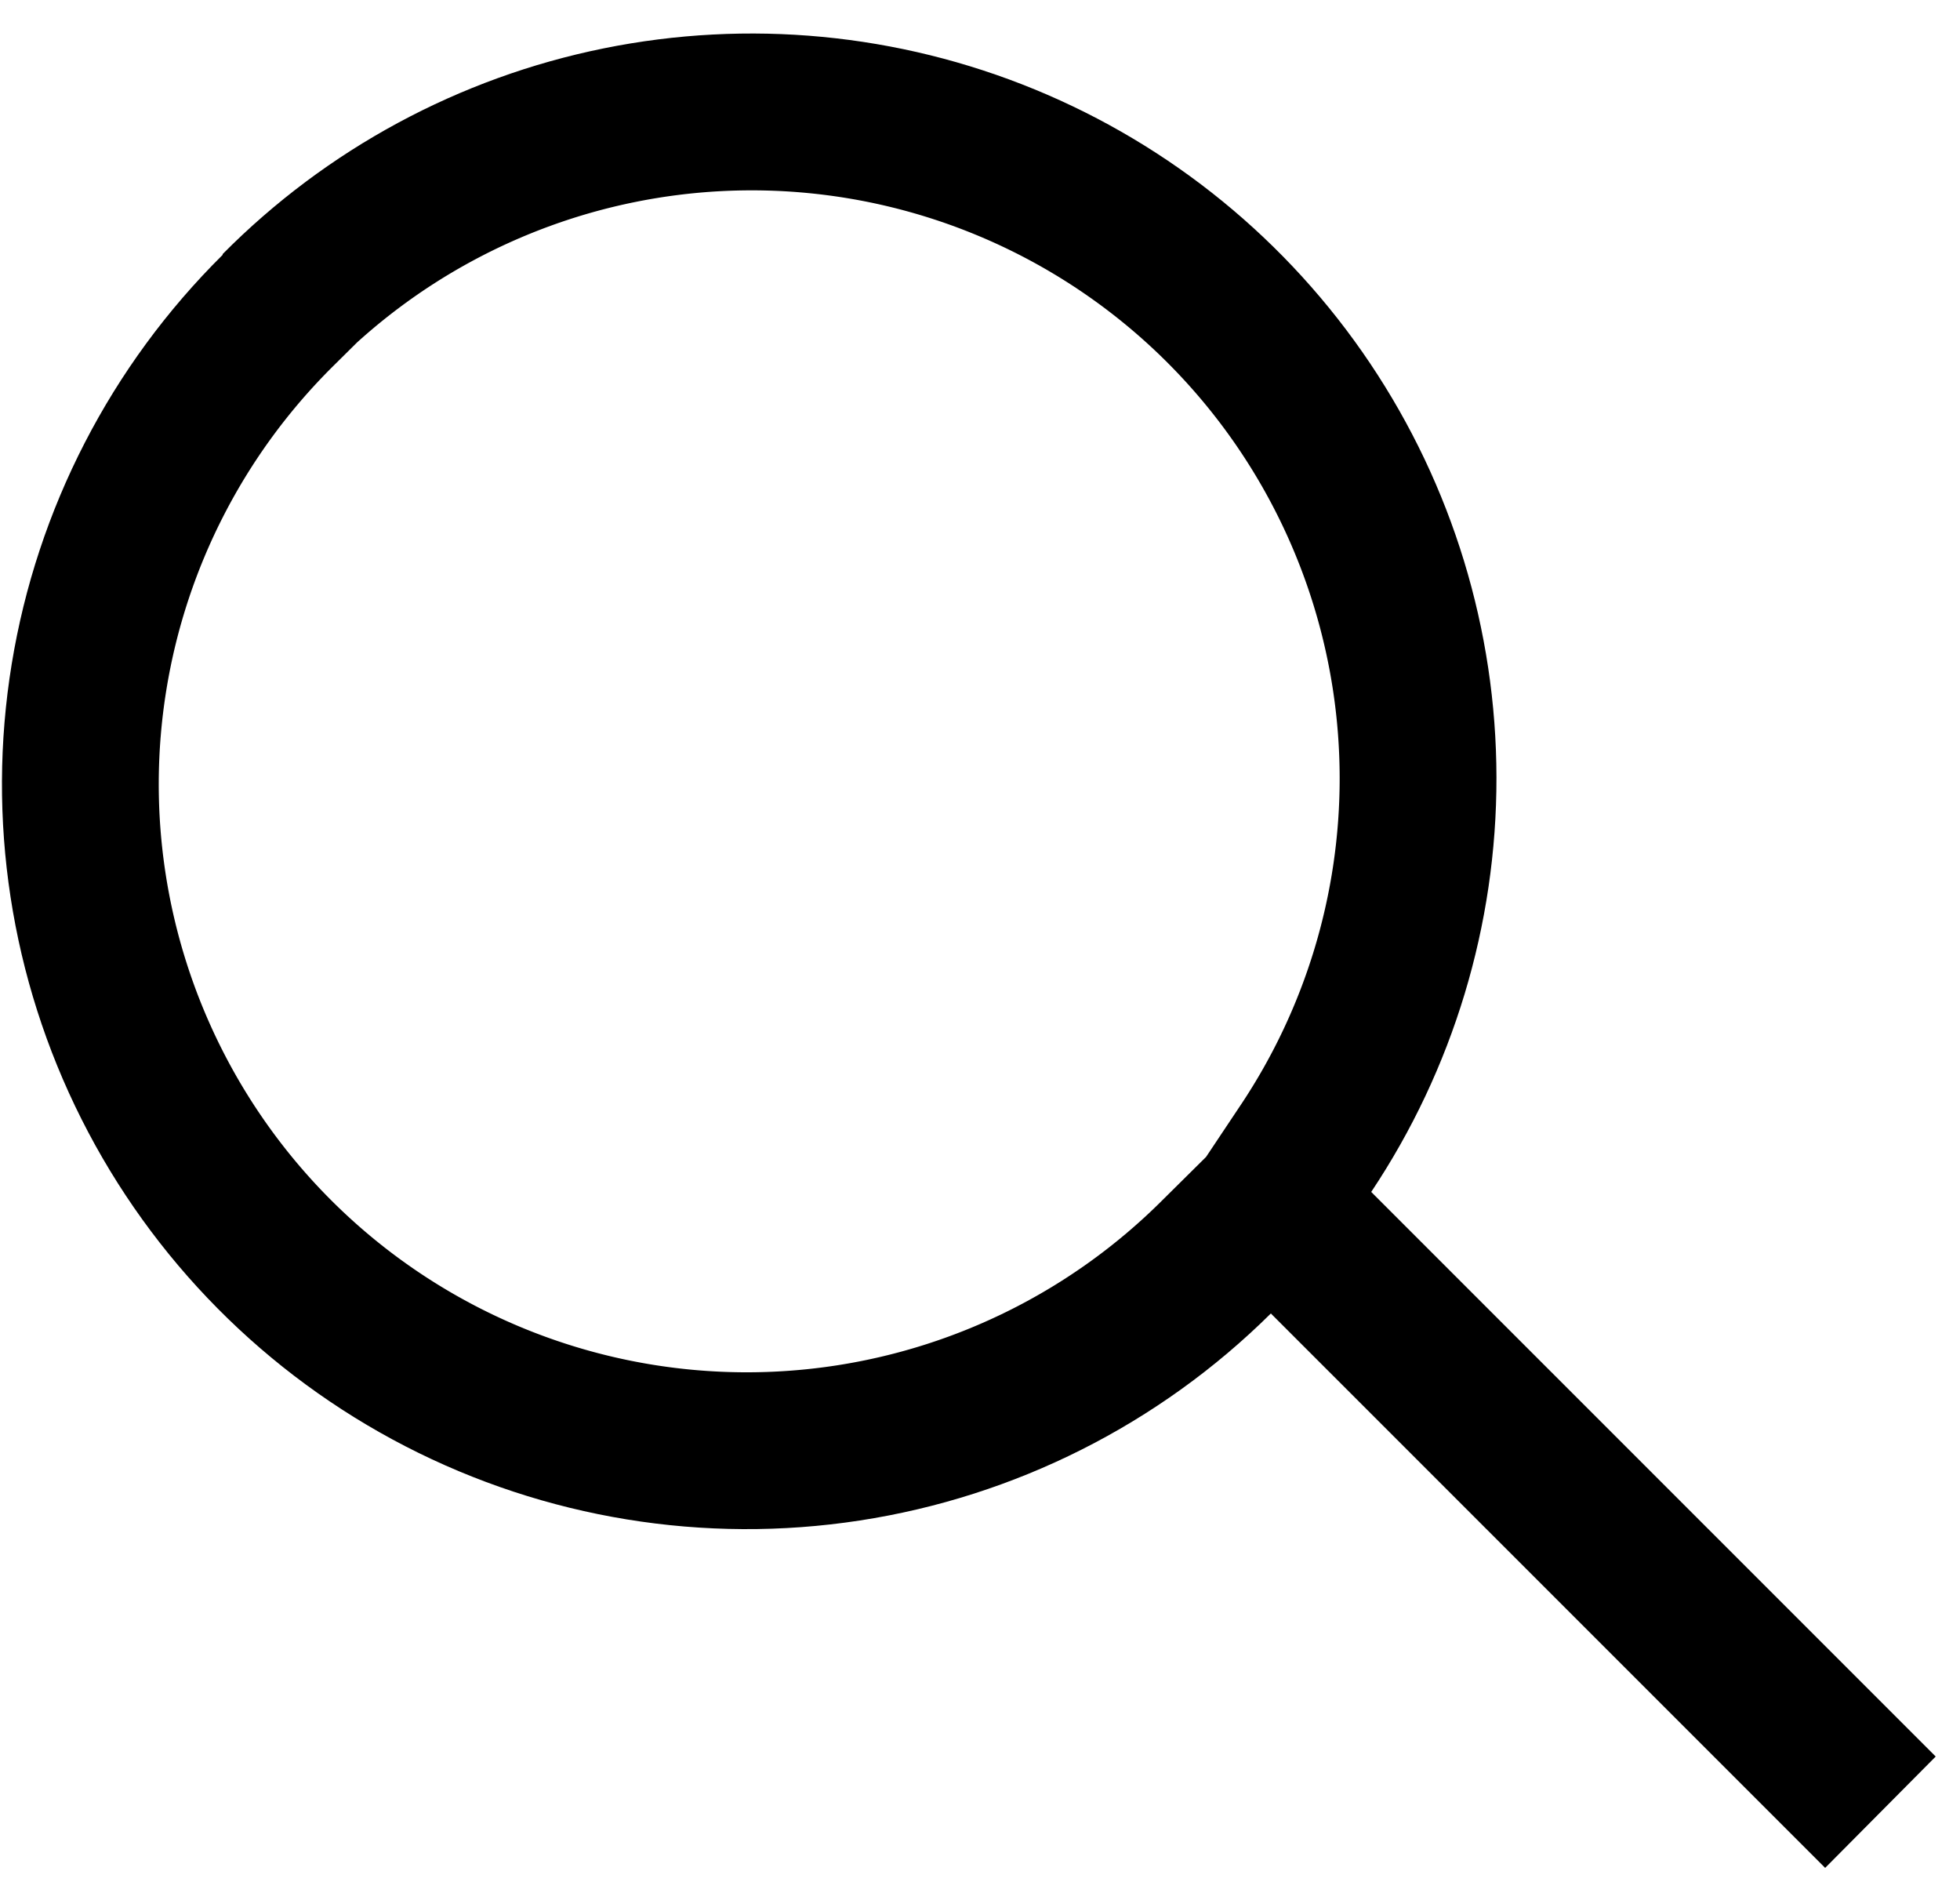 <svg xmlns="http://www.w3.org/2000/svg" width="25" height="24" viewBox="0 0 25 24"><defs><clipPath id="a"><path fill="#fff" d="M2416.84 395.24a9.5 9.5 0 0 1 14.65 11.96l7.2 7.2-1.41 1.42-7.07-7.07a9.5 9.5 0 0 1-13.37-13.5z"/></clipPath></defs><path fill="none" stroke="#000" stroke-miterlimit="50" stroke-width="4" d="M2416.84 395.24a9.5 9.5 0 0 1 14.65 11.96l7.2 7.2-1.41 1.42-7.07-7.07a9.5 9.5 0 0 1-13.37-13.5z" clip-path="url(&quot;#a&quot;)" transform="translate(-2414 -392)"/></svg>
